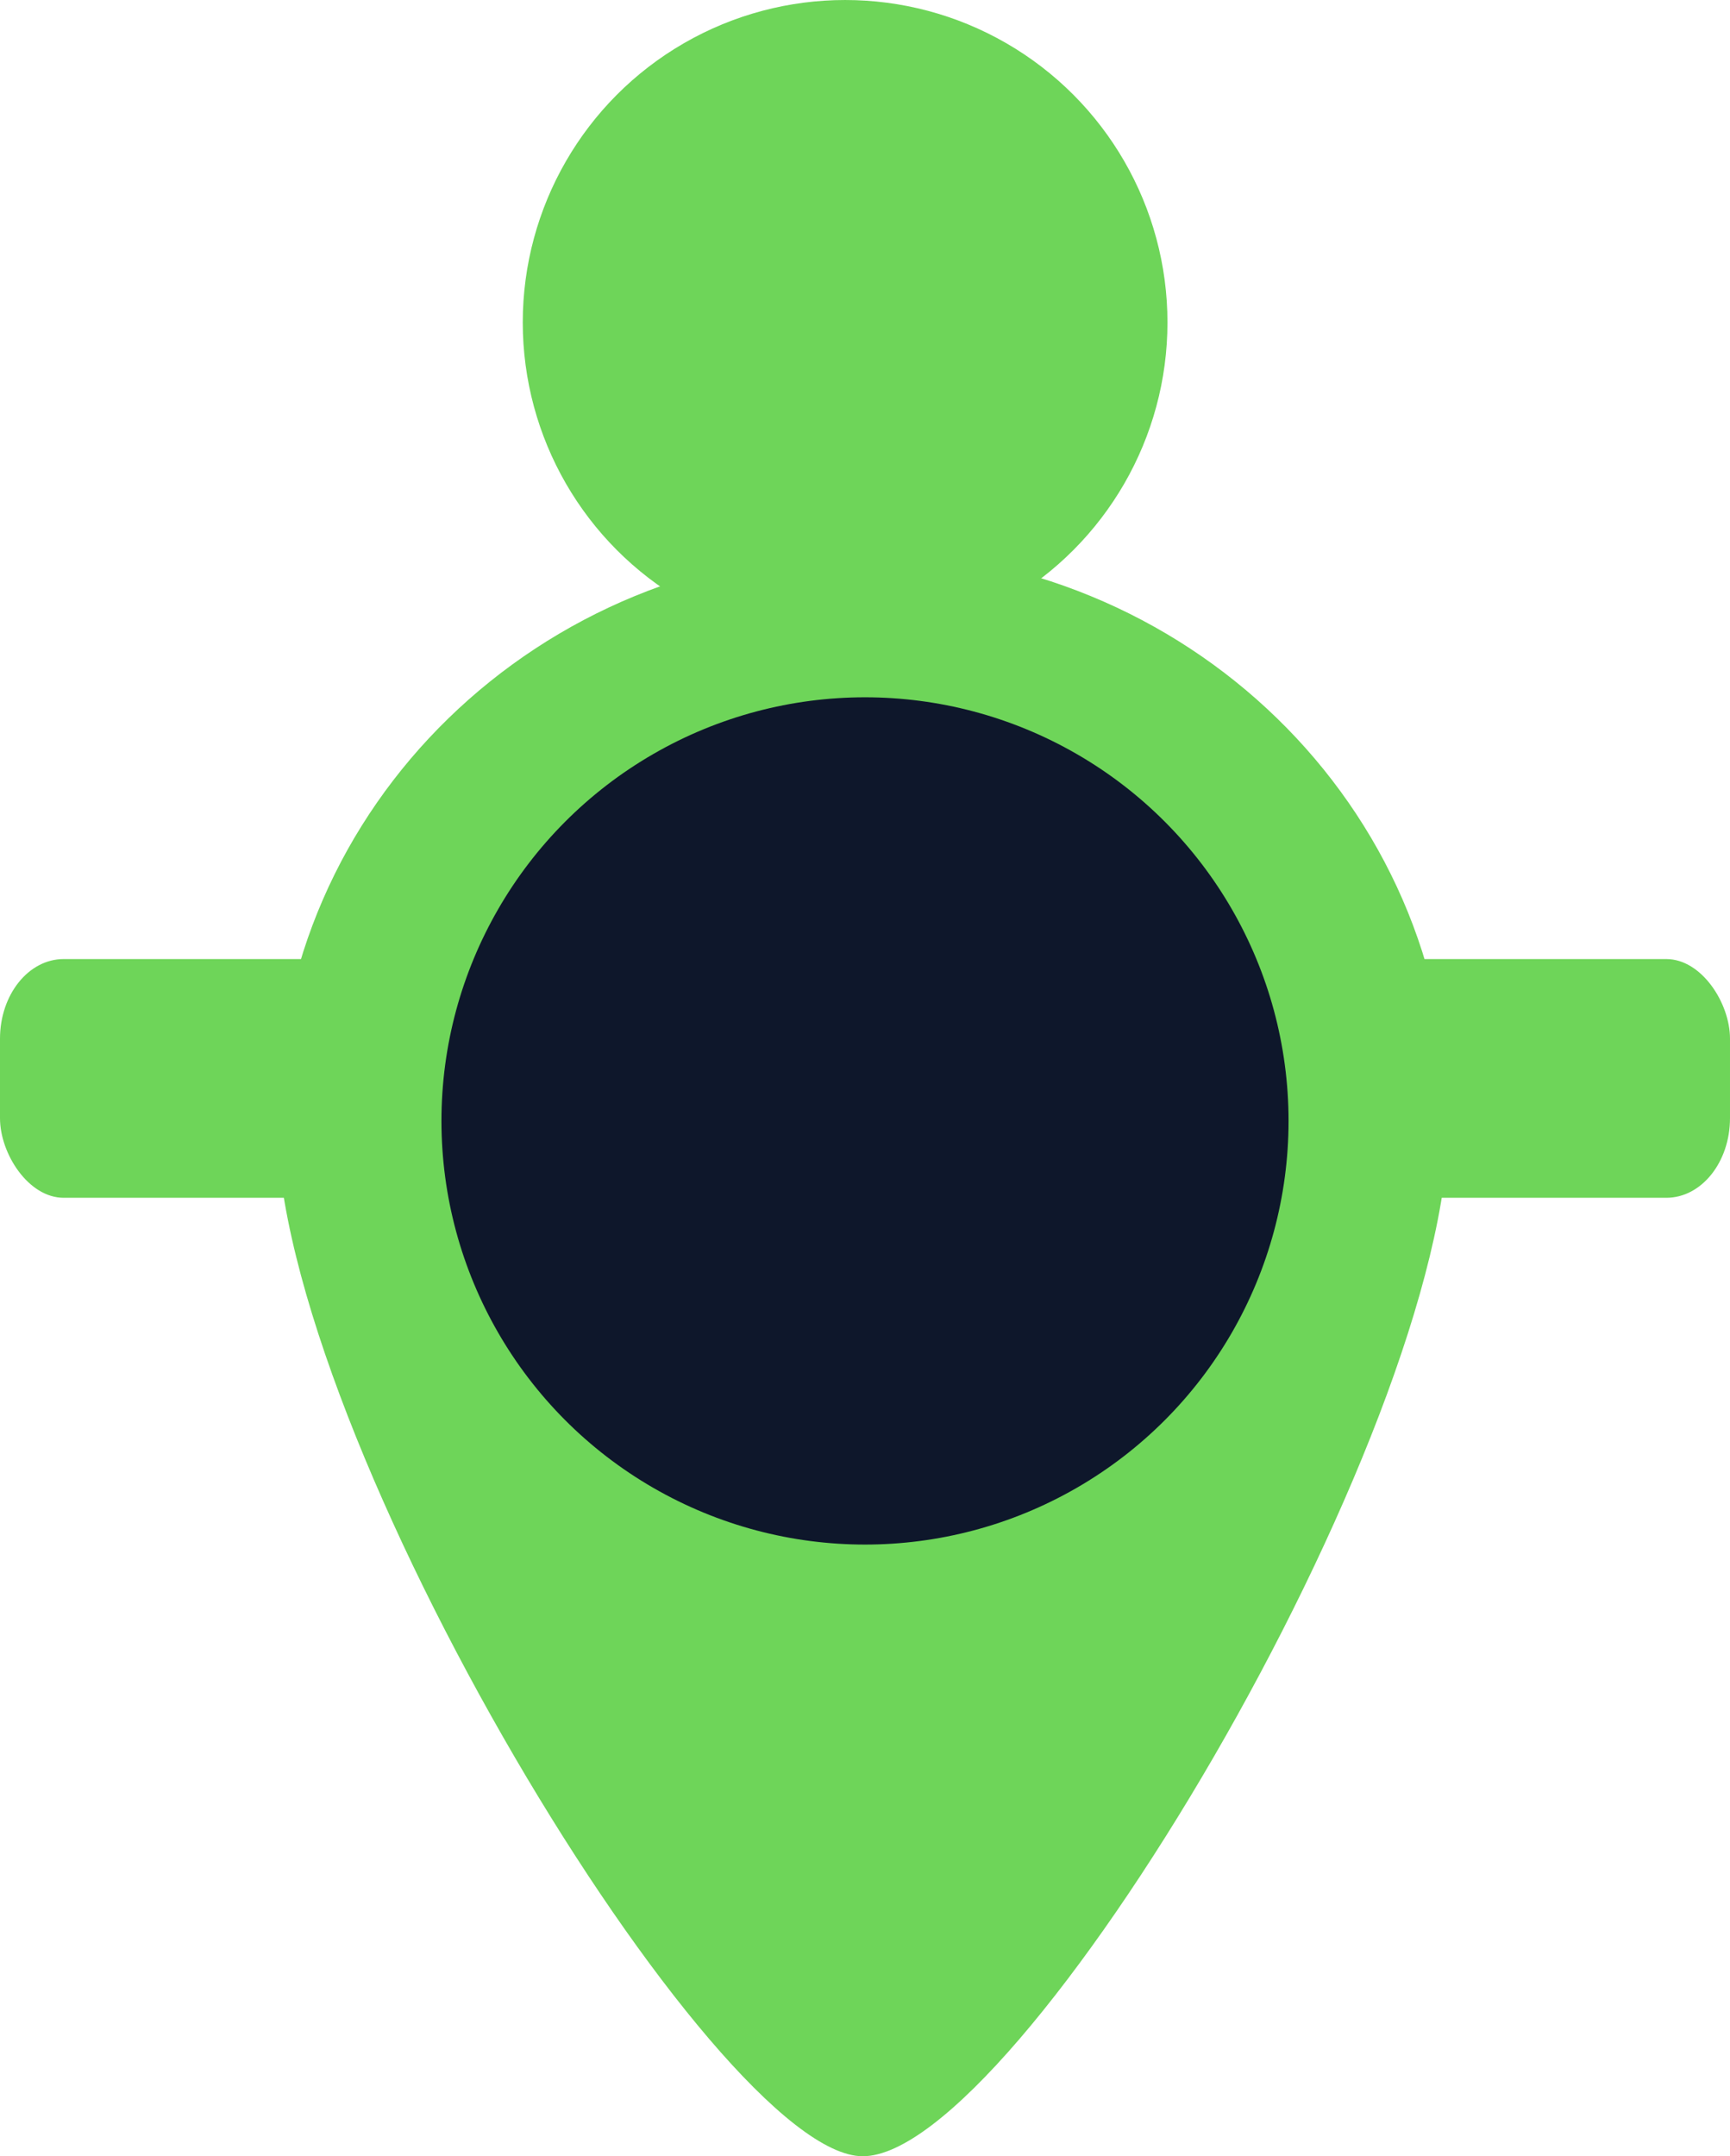 <?xml version="1.0" encoding="UTF-8" standalone="no"?>
<!-- Created with Inkscape (http://www.inkscape.org/) -->

<svg
   width="322.212"
   height="401.52"
   viewBox="0 0 85.252 106.235"
   version="1.1"
   id="svg1"
   inkscape:export-filename="bitmap.png"
   inkscape:export-xdpi="122.41"
   inkscape:export-ydpi="122.41"
   sodipodi:docname="Logo.svg"
   inkscape:version="1.3.2 (091e20e, 2023-11-25, custom)"
   xmlns:inkscape="http://www.inkscape.org/namespaces/inkscape"
   xmlns:sodipodi="http://sodipodi.sourceforge.net/DTD/sodipodi-0.dtd"
   xmlns="http://www.w3.org/2000/svg"
   xmlns:svg="http://www.w3.org/2000/svg">
  <sodipodi:namedview
     id="namedview1"
     pagecolor="#232323"
     bordercolor="#eeeeee"
     borderopacity="1"
     inkscape:showpageshadow="0"
     inkscape:pageopacity="0"
     inkscape:pagecheckerboard="0"
     inkscape:deskcolor="#d1d1d1"
     inkscape:document-units="px"
     showgrid="false"
     showguides="true"
     inkscape:clip-to-page="false"
     inkscape:export-bgcolor="#232323ff"
     inkscape:zoom="2.0023425"
     inkscape:cx="146.57832"
     inkscape:cy="210.50345"
     inkscape:window-width="2560"
     inkscape:window-height="1351"
     inkscape:window-x="-9"
     inkscape:window-y="-9"
     inkscape:window-maximized="1"
     inkscape:current-layer="layer1">
    <inkscape:grid
       id="grid3"
       units="px"
       originx="-25.107"
       originy="-15.515"
       spacingx="13.229"
       spacingy="13.229"
       empcolor="#0099e5"
       empopacity="0.302"
       color="#0099e5"
       opacity="0.149"
       empspacing="5"
       dotted="false"
       gridanglex="30"
       gridanglez="30"
       visible="false" />
  </sodipodi:namedview>
  <defs
     id="defs1" />
  <g
     inkscape:label="Capa 1"
     inkscape:groupmode="layer"
     id="layer1"
     transform="translate(-25.107,-15.515)">
    <g
       id="g5"
       style="fill:#6ed559;fill-opacity:1"
       transform="translate(-0.111)">
      <path
         id="path1"
         style="fill:#6ed559;fill-opacity:1;stroke-width:12.458;stroke-linecap:round;stroke-linejoin:round"
         inkscape:label="path1"
         d="m 96.603,70.762 c 0,15.511 -21.237,50.989 -28.87,50.989 -7.263,0 -28.87,-35.478 -28.87,-50.989 0,-15.511 12.925,-28.085 28.87,-28.085 15.944,0 28.87,12.574 28.87,28.085 z"
         sodipodi:nodetypes="sssss" />
      <circle
         style="fill:#6ed559;fill-opacity:1;stroke:none;stroke-width:0.529;stroke-linecap:round;stroke-linejoin:round;stroke-dasharray:none;stroke-opacity:1"
         id="path4"
         cx="66.864"
         cy="31.4"
         r="15.885" />
      <rect
         style="fill:#6ed559;fill-opacity:1;stroke:none;stroke-width:0.489;stroke-linecap:round;stroke-linejoin:round;stroke-dasharray:none;stroke-opacity:1"
         id="rect4"
         width="85.252"
         height="11.761"
         x="25.218"
         y="62.767"
         rx="3.136"
         ry="3.923" />
    </g>
    <circle
       style="fill:#0e172b;fill-opacity:1;stroke:none;stroke-width:0.629;stroke-linecap:round;stroke-linejoin:round;stroke-dasharray:none;stroke-opacity:1;opacity:1"
       id="path5"
       cx="67.844"
       cy="70.742"
       r="20.872"
       transform="translate(-0.111)" />
  </g>
</svg>
